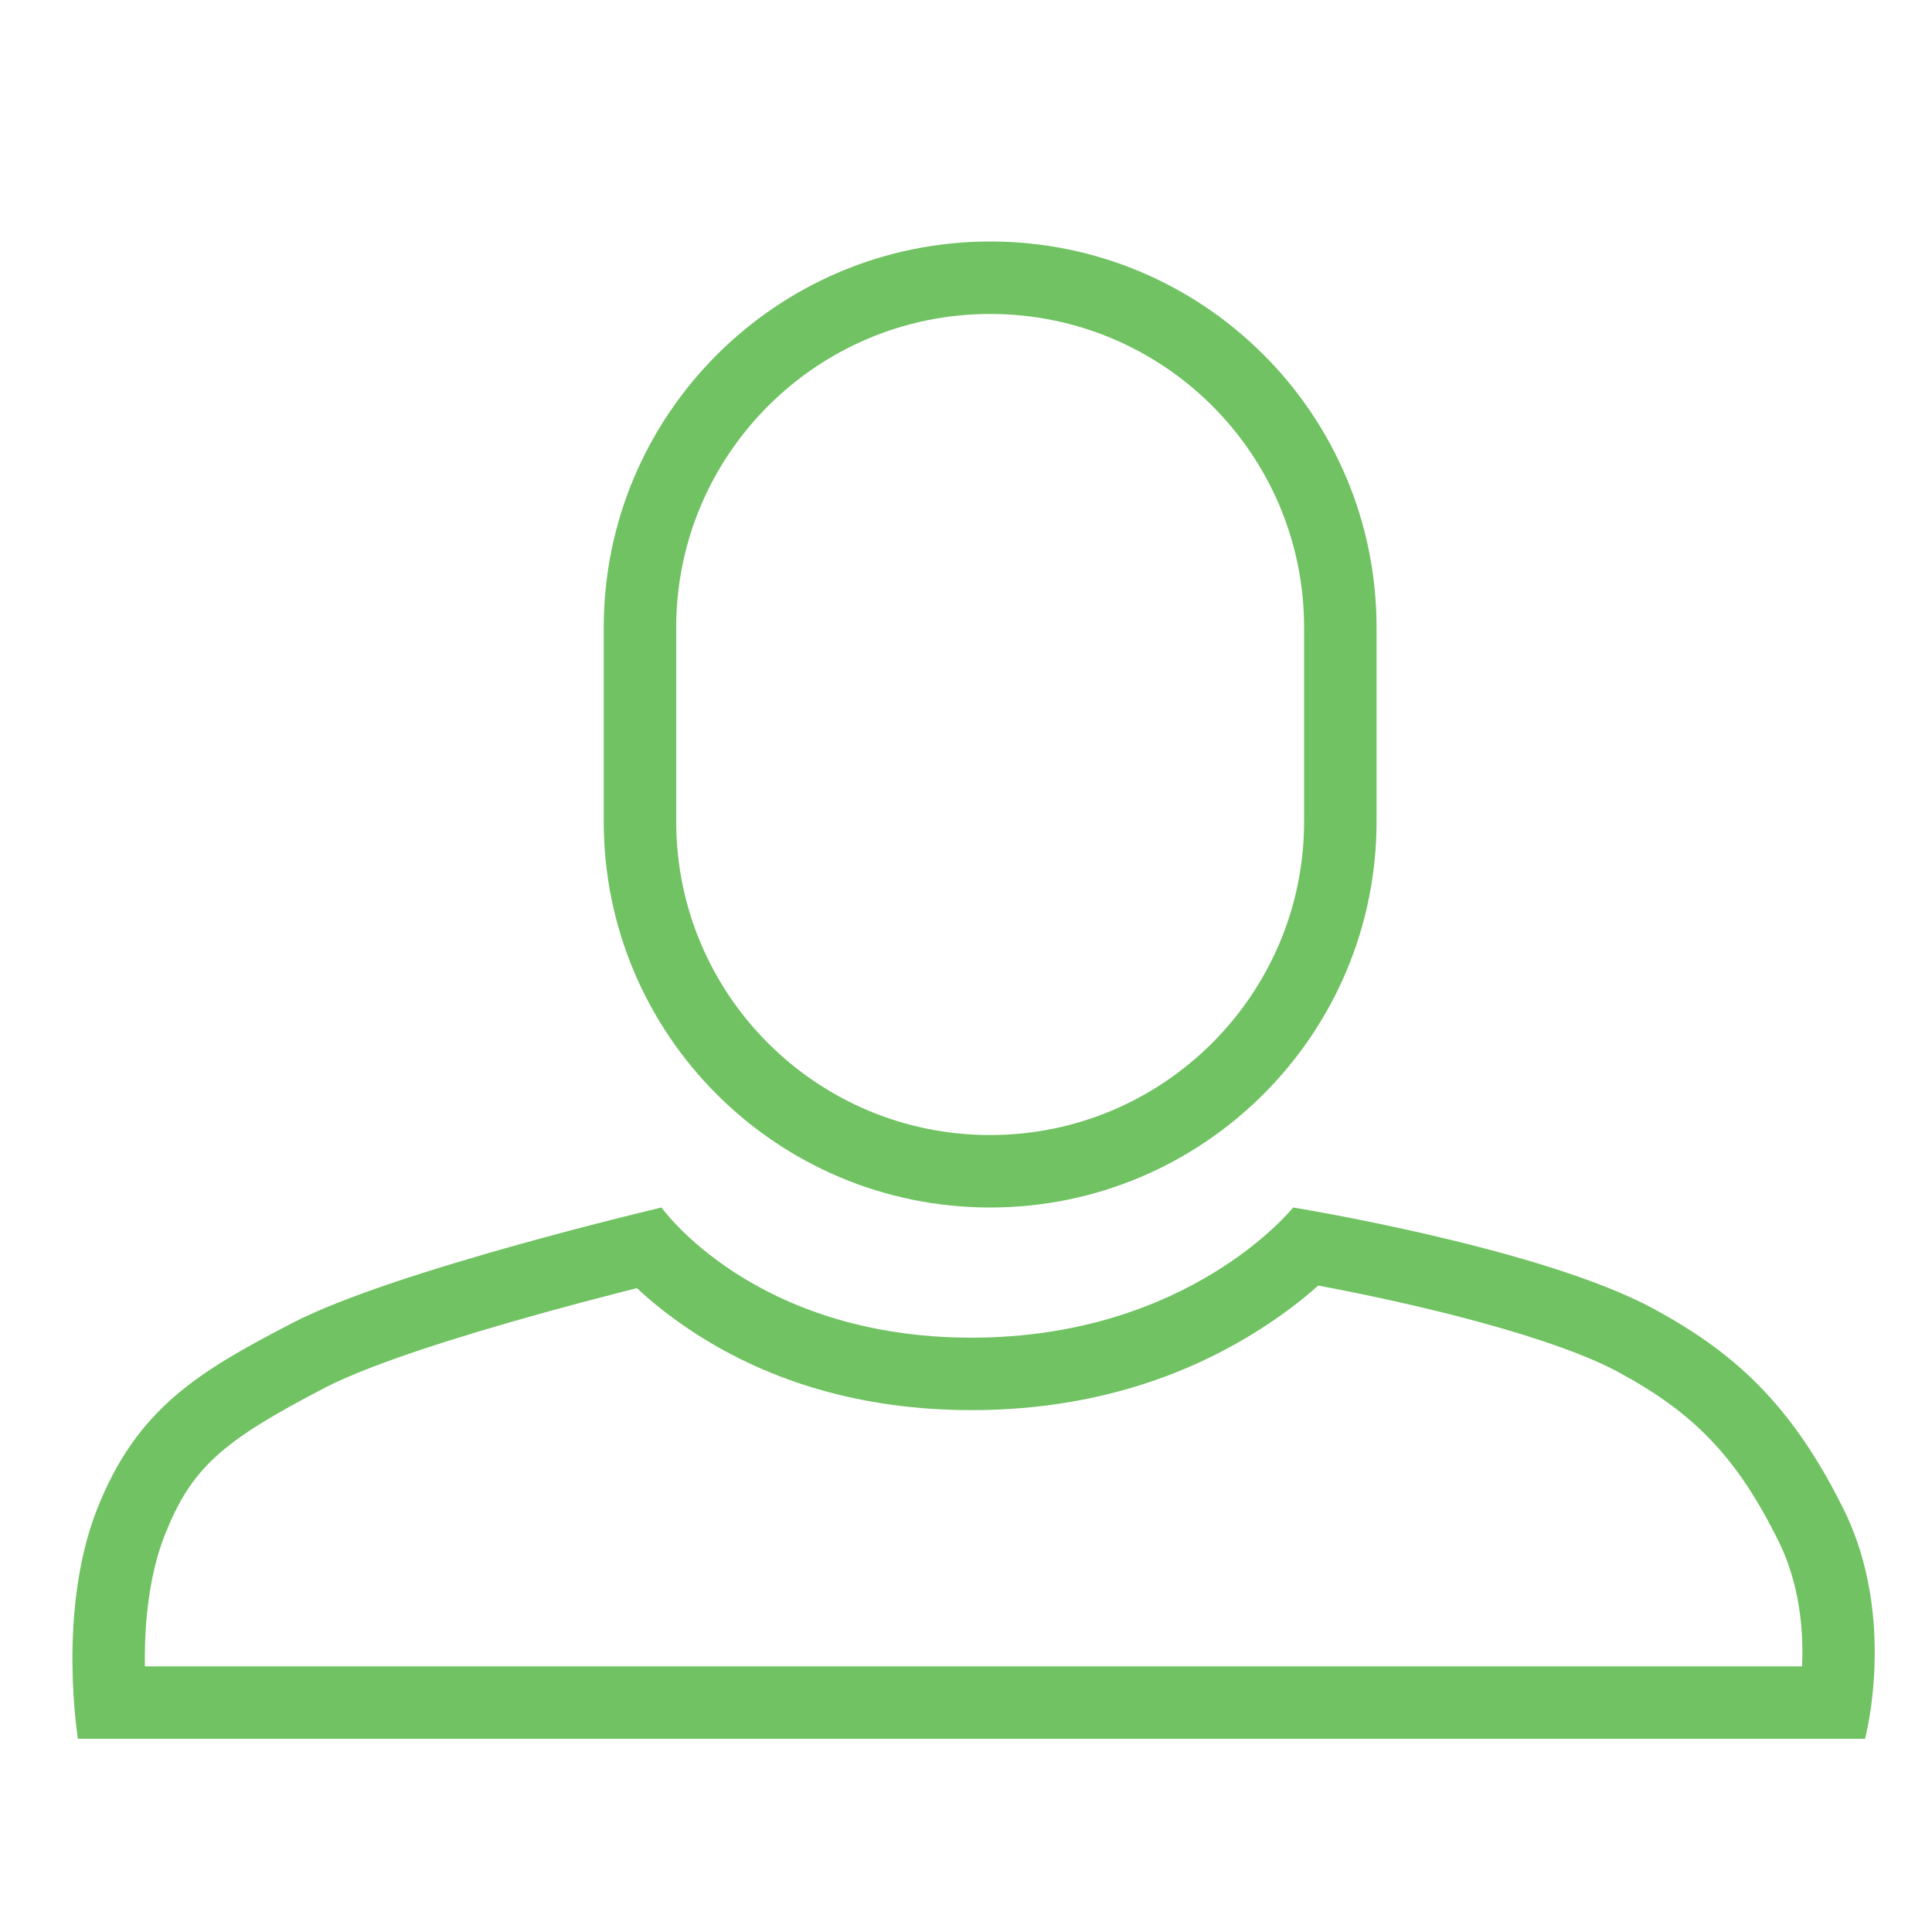 <?xml version="1.0" encoding="UTF-8" standalone="no"?>
<svg width="40px" height="40px" viewBox="0 0 40 40" version="1.1" xmlns="http://www.w3.org/2000/svg" xmlns:xlink="http://www.w3.org/1999/xlink">
    <!-- Generator: Sketch 39 (31667) - http://www.bohemiancoding.com/sketch -->
    <title>lr-user</title>
    <desc>Created with Sketch.</desc>
    <defs></defs>
    <g id="Icons" stroke="none" stroke-width="1" fill="none" fill-rule="nonzero">
        <g id="lr-user" fill="#70C262">
            <g id="user" transform="translate(1.5, 5)">
                <path d="M1.66,27.641 C1.478,28.519 1.463,29.494 1.55,30.388 C1.568,30.573 1.585,30.7 1.594,30.756 L0.114,29.5 L37.114,29.5 L35.665,30.612 C35.677,30.567 35.704,30.446 35.733,30.263 C35.881,29.324 35.848,28.298 35.522,27.38 C35.467,27.224 35.404,27.073 35.332,26.927 C34.46,25.156 33.564,24.251 32.016,23.413 C31.388,23.072 30.4,22.719 29.172,22.383 C28.27,22.136 27.297,21.913 26.322,21.718 C25.98,21.65 25.663,21.591 25.379,21.54 C25.211,21.51 25.093,21.49 25.033,21.481 L26.446,20.934 C26.076,21.4 25.406,22.023 24.419,22.627 C22.816,23.608 20.876,24.195 18.614,24.195 C16.343,24.195 14.435,23.602 12.897,22.607 C11.943,21.989 11.313,21.349 10.971,20.866 L12.539,21.46 C12.478,21.475 12.359,21.503 12.191,21.544 C11.908,21.613 11.594,21.692 11.255,21.779 C10.287,22.028 9.32,22.294 8.421,22.564 C7.562,22.822 6.813,23.071 6.209,23.303 C5.814,23.455 5.491,23.595 5.253,23.718 C3.089,24.84 2.455,25.39 1.901,26.81 C1.802,27.062 1.722,27.34 1.66,27.641 Z M4.562,22.387 C6.648,21.305 12.196,20 12.196,20 C12.196,20 14.101,22.695 18.614,22.695 C23.127,22.695 25.273,20 25.273,20 C25.273,20 30.397,20.83 32.731,22.094 C34.344,22.968 35.573,24.021 36.678,26.264 C37.782,28.508 37.114,31 37.114,31 L0.114,31 C0.114,31 -0.32,28.373 0.503,26.264 C1.326,24.156 2.621,23.393 4.562,22.387 Z" id="Rectangle-309"></path>
                <path d="M12.5,12.009 C12.5,15.595 15.409,18.5 19,18.5 C22.585,18.5 25.5,15.59 25.5,12.009 L25.5,7.991 C25.5,4.405 22.591,1.5 19,1.5 C15.415,1.5 12.5,4.41 12.5,7.991 L12.5,12.009 Z M19,0 C23.418,0 27,3.576 27,7.991 L27,12.009 C27,16.422 23.409,20 19,20 C14.582,20 11,16.424 11,12.009 L11,7.991 C11,3.578 14.591,0 19,0 Z" id="Rectangle-17"></path>
            </g>
        </g>
    </g>
</svg>